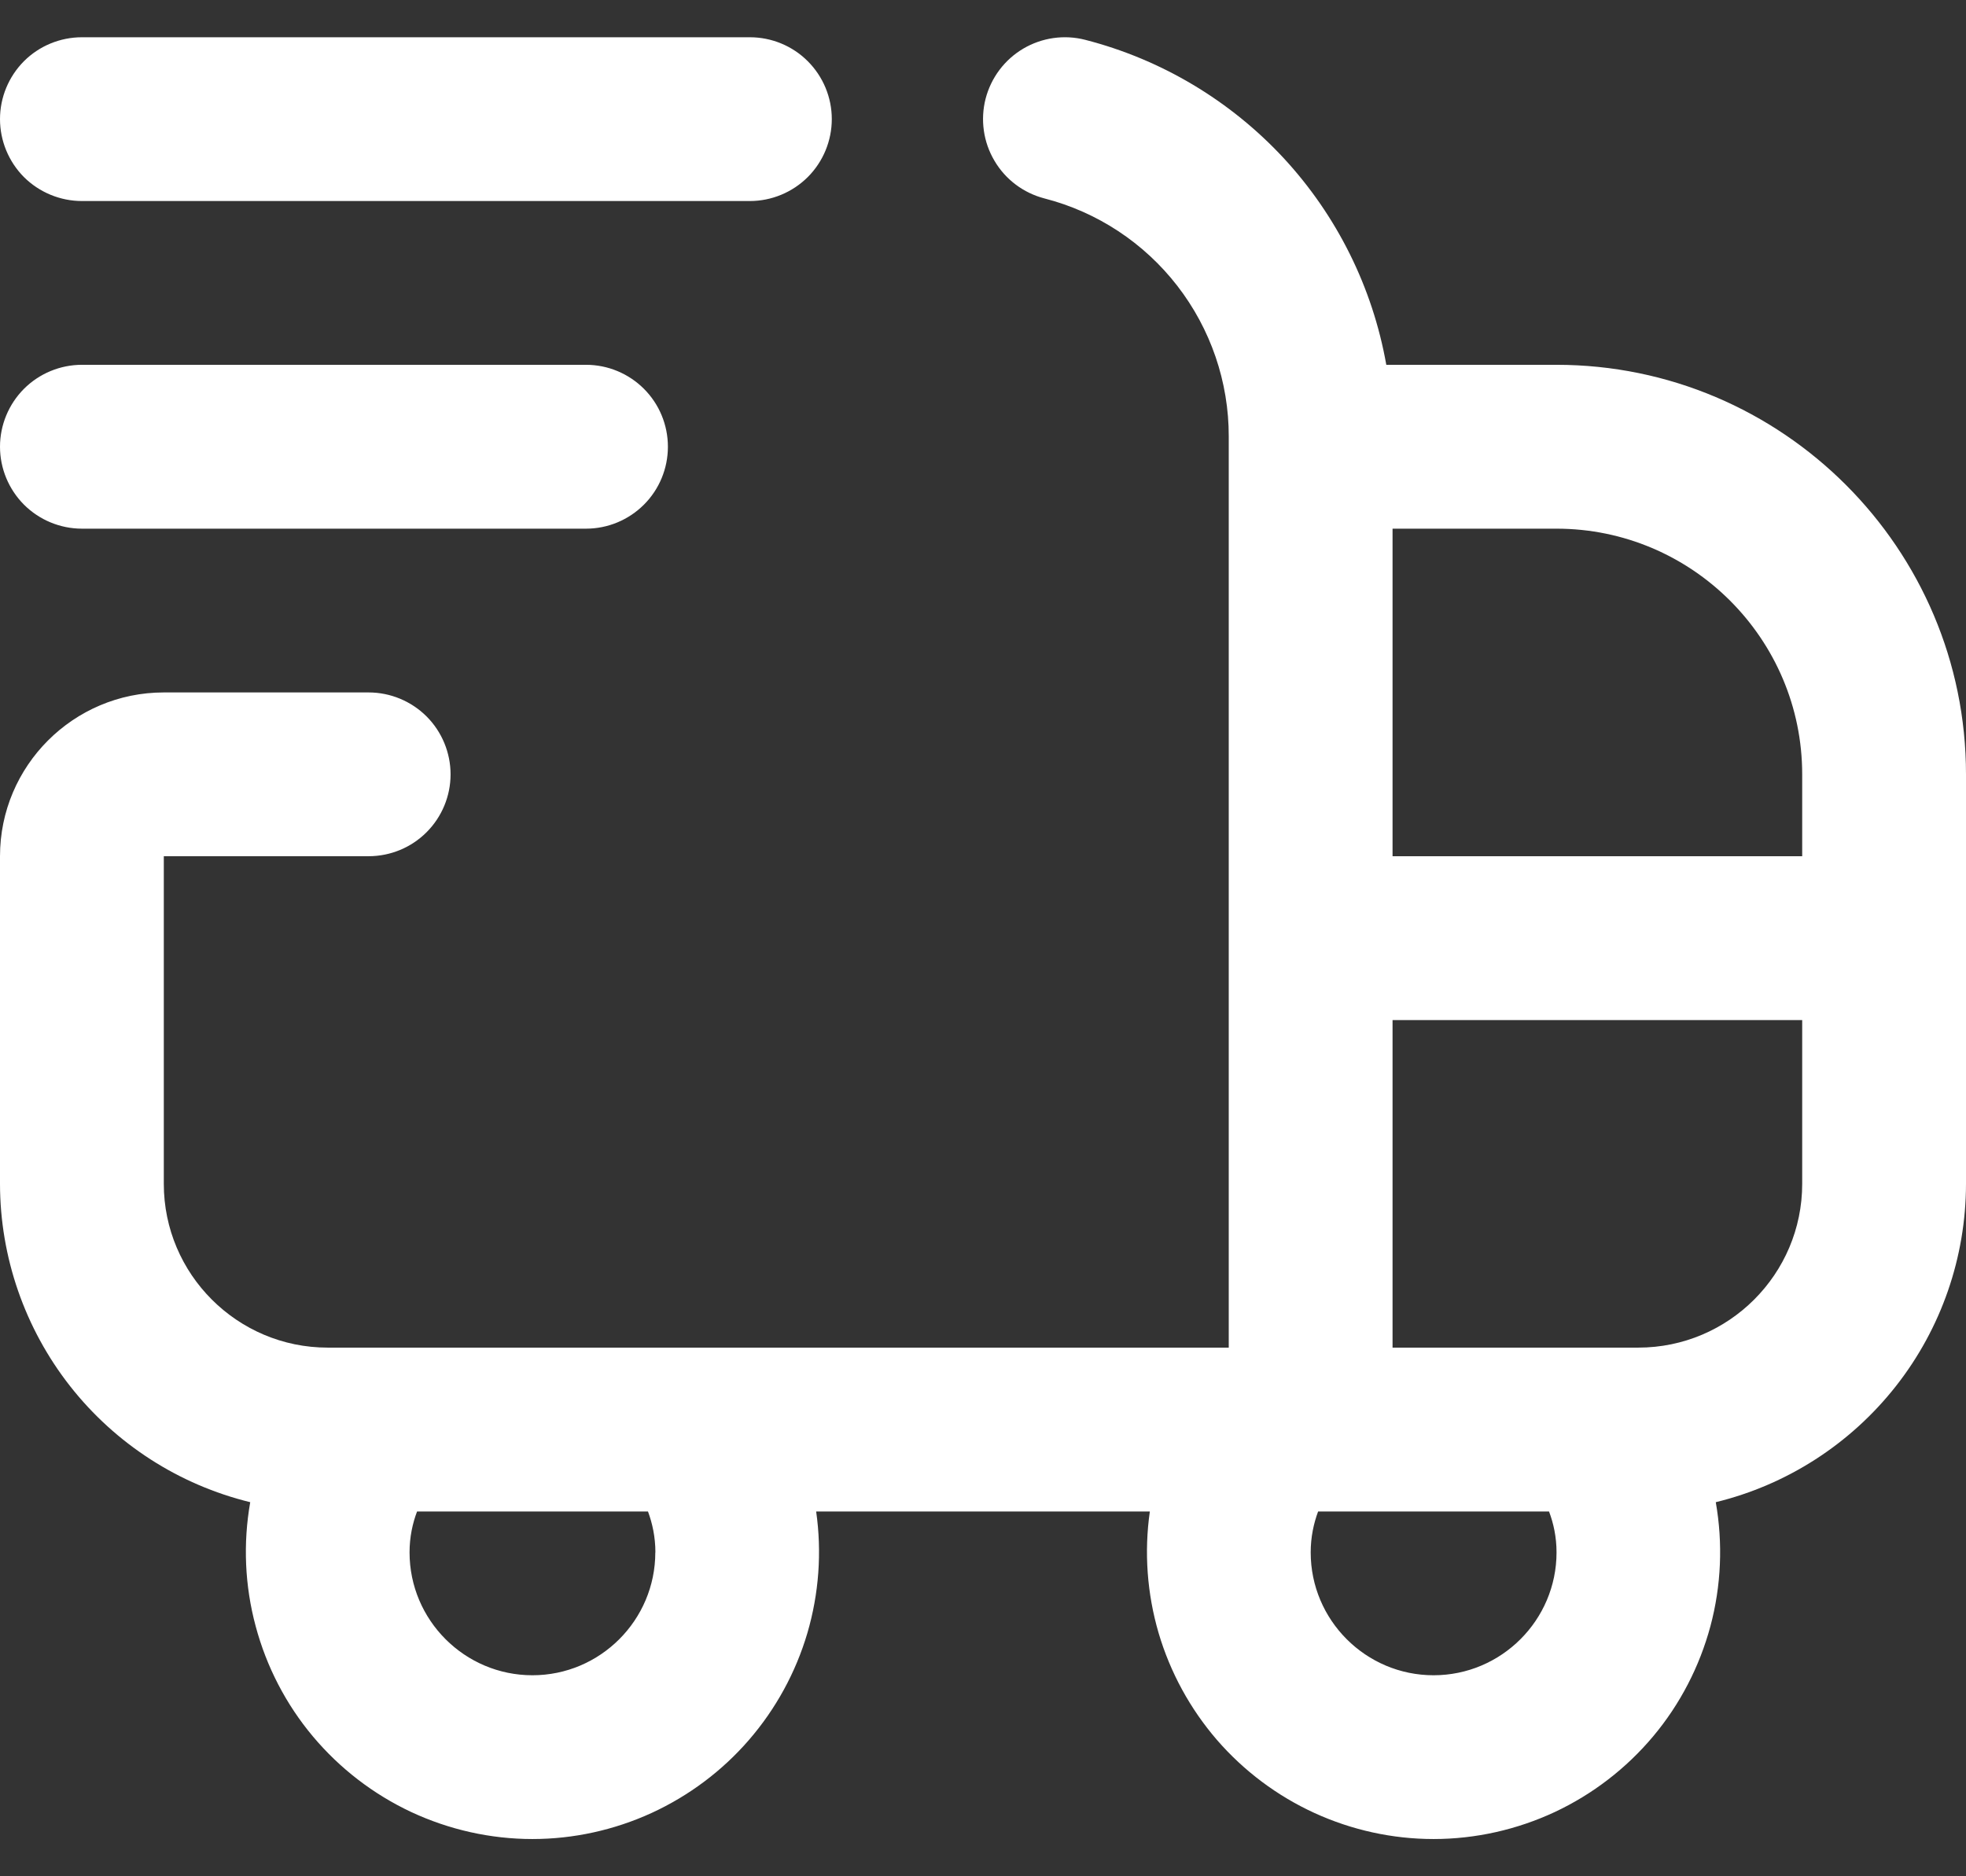 <svg width="22" height="21" viewBox="0 0 22 21" fill="none" xmlns="http://www.w3.org/2000/svg">
<rect x="0" y="0" width="22" height="21" fill="#333333" stroke="none"/>
<path d="M17.417 4.083H15.513C15.36 3.218 14.961 2.414 14.364 1.769C13.766 1.125 12.996 0.665 12.145 0.446C11.91 0.385 11.66 0.421 11.451 0.544C11.241 0.668 11.09 0.87 11.029 1.105C10.969 1.34 11.004 1.59 11.128 1.799C11.251 2.009 11.453 2.16 11.688 2.221C12.279 2.373 12.802 2.718 13.175 3.2C13.548 3.682 13.751 4.275 13.75 4.885V15.083H3.667C2.656 15.083 1.833 14.261 1.833 13.25V9.583H4.125C4.368 9.583 4.601 9.487 4.773 9.315C4.945 9.143 5.042 8.91 5.042 8.667C5.042 8.424 4.945 8.19 4.773 8.018C4.601 7.847 4.368 7.75 4.125 7.75H1.833C0.822 7.75 0 8.572 0 9.583V13.25C0.001 14.072 0.278 14.869 0.785 15.515C1.293 16.161 2.002 16.618 2.8 16.813C2.719 17.275 2.739 17.748 2.861 18.201C2.982 18.654 3.2 19.075 3.501 19.434C3.802 19.793 4.178 20.082 4.602 20.281C5.027 20.479 5.49 20.583 5.958 20.583C6.418 20.583 6.872 20.483 7.29 20.292C7.708 20.1 8.081 19.821 8.381 19.474C8.682 19.126 8.905 18.718 9.035 18.277C9.164 17.836 9.198 17.372 9.133 16.917H12.867C12.802 17.372 12.836 17.836 12.965 18.277C13.095 18.718 13.318 19.126 13.618 19.474C13.919 19.821 14.291 20.1 14.71 20.292C15.128 20.483 15.582 20.583 16.042 20.583C16.51 20.583 16.973 20.479 17.398 20.281C17.822 20.082 18.198 19.793 18.499 19.434C18.8 19.075 19.018 18.654 19.14 18.201C19.261 17.748 19.281 17.275 19.2 16.813C19.998 16.618 20.707 16.161 21.215 15.515C21.723 14.869 21.999 14.072 22 13.25V8.667C22 6.139 19.944 4.083 17.417 4.083ZM20.167 8.667V9.583H15.583V5.917H17.417C18.933 5.917 20.167 7.151 20.167 8.667ZM7.333 17.375C7.333 18.133 6.716 18.75 5.958 18.75C5.2 18.75 4.583 18.133 4.583 17.375C4.583 17.202 4.617 17.049 4.667 16.917H7.251C7.3 17.049 7.334 17.202 7.334 17.375H7.333ZM16.042 18.75C15.284 18.75 14.667 18.133 14.667 17.375C14.667 17.202 14.701 17.049 14.75 16.917H17.334C17.384 17.049 17.418 17.202 17.418 17.375C17.418 18.133 16.8 18.75 16.042 18.75ZM18.333 15.083H15.583V11.417H20.167V13.25C20.167 14.261 19.344 15.083 18.333 15.083ZM0 1.333C0 1.09 0.097 0.857 0.268 0.685C0.44 0.513 0.674 0.417 0.917 0.417H8.391C8.634 0.417 8.867 0.513 9.039 0.685C9.211 0.857 9.308 1.09 9.308 1.333C9.308 1.576 9.211 1.81 9.039 1.982C8.867 2.153 8.634 2.25 8.391 2.25H0.917C0.674 2.25 0.44 2.153 0.268 1.982C0.097 1.81 0 1.576 0 1.333ZM0 5C0 4.757 0.097 4.524 0.268 4.352C0.44 4.18 0.674 4.083 0.917 4.083H6.558C6.801 4.083 7.034 4.18 7.206 4.352C7.378 4.524 7.474 4.757 7.474 5C7.474 5.243 7.378 5.476 7.206 5.648C7.034 5.82 6.801 5.917 6.558 5.917H0.917C0.674 5.917 0.44 5.82 0.268 5.648C0.097 5.476 0 5.243 0 5Z" fill="white"/>
</svg>
